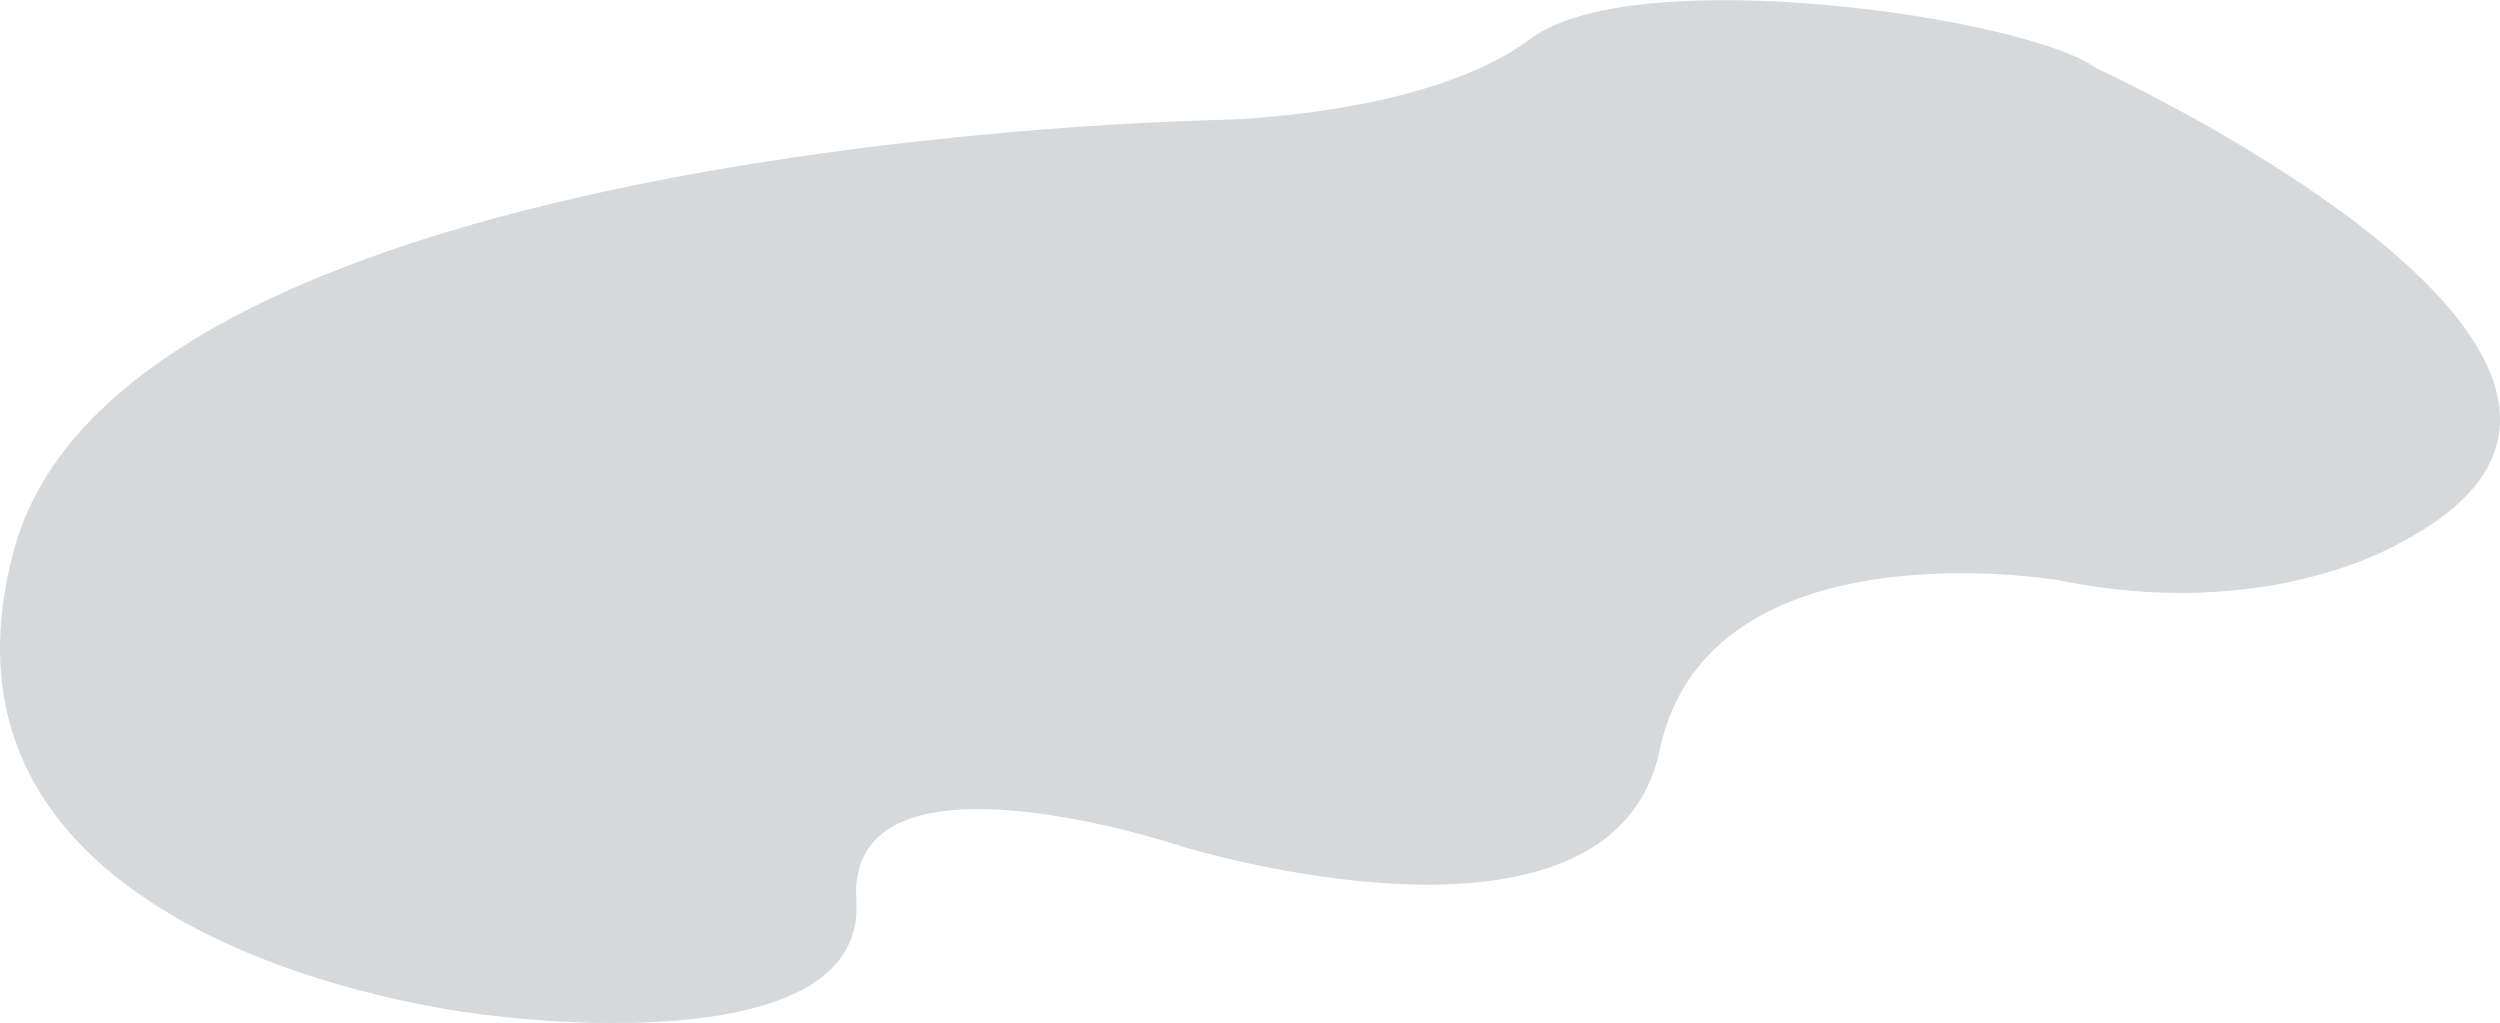 <svg xmlns="http://www.w3.org/2000/svg" viewBox="0 0 322.73 132.1"><defs><style>.cls-1{fill:#d6d8d9;}</style></defs><title>Asset 8</title><g id="Layer_2" data-name="Layer 2"><g id="Layer_1-2" data-name="Layer 1"><path class="cls-1" d="M270.6,8.79s4.45,2.05,10.76,5.48c21,11.42,62.46,38.17,28.44,55.82,0,0-16.95,10.38-44.08,4.81,0,0-45.22-7.69-51.46,21.91s-61.71,12.45-61.71,12.45-43.43-14.58-42,7-47.48,14.79-47.48,14.79S-12.8,123.61,1.89,70.71,157.44,15.48,157.44,15.48,184.19,15.05,197.6,5,261.44,2.15,270.6,8.79Z"/></g></g></svg>